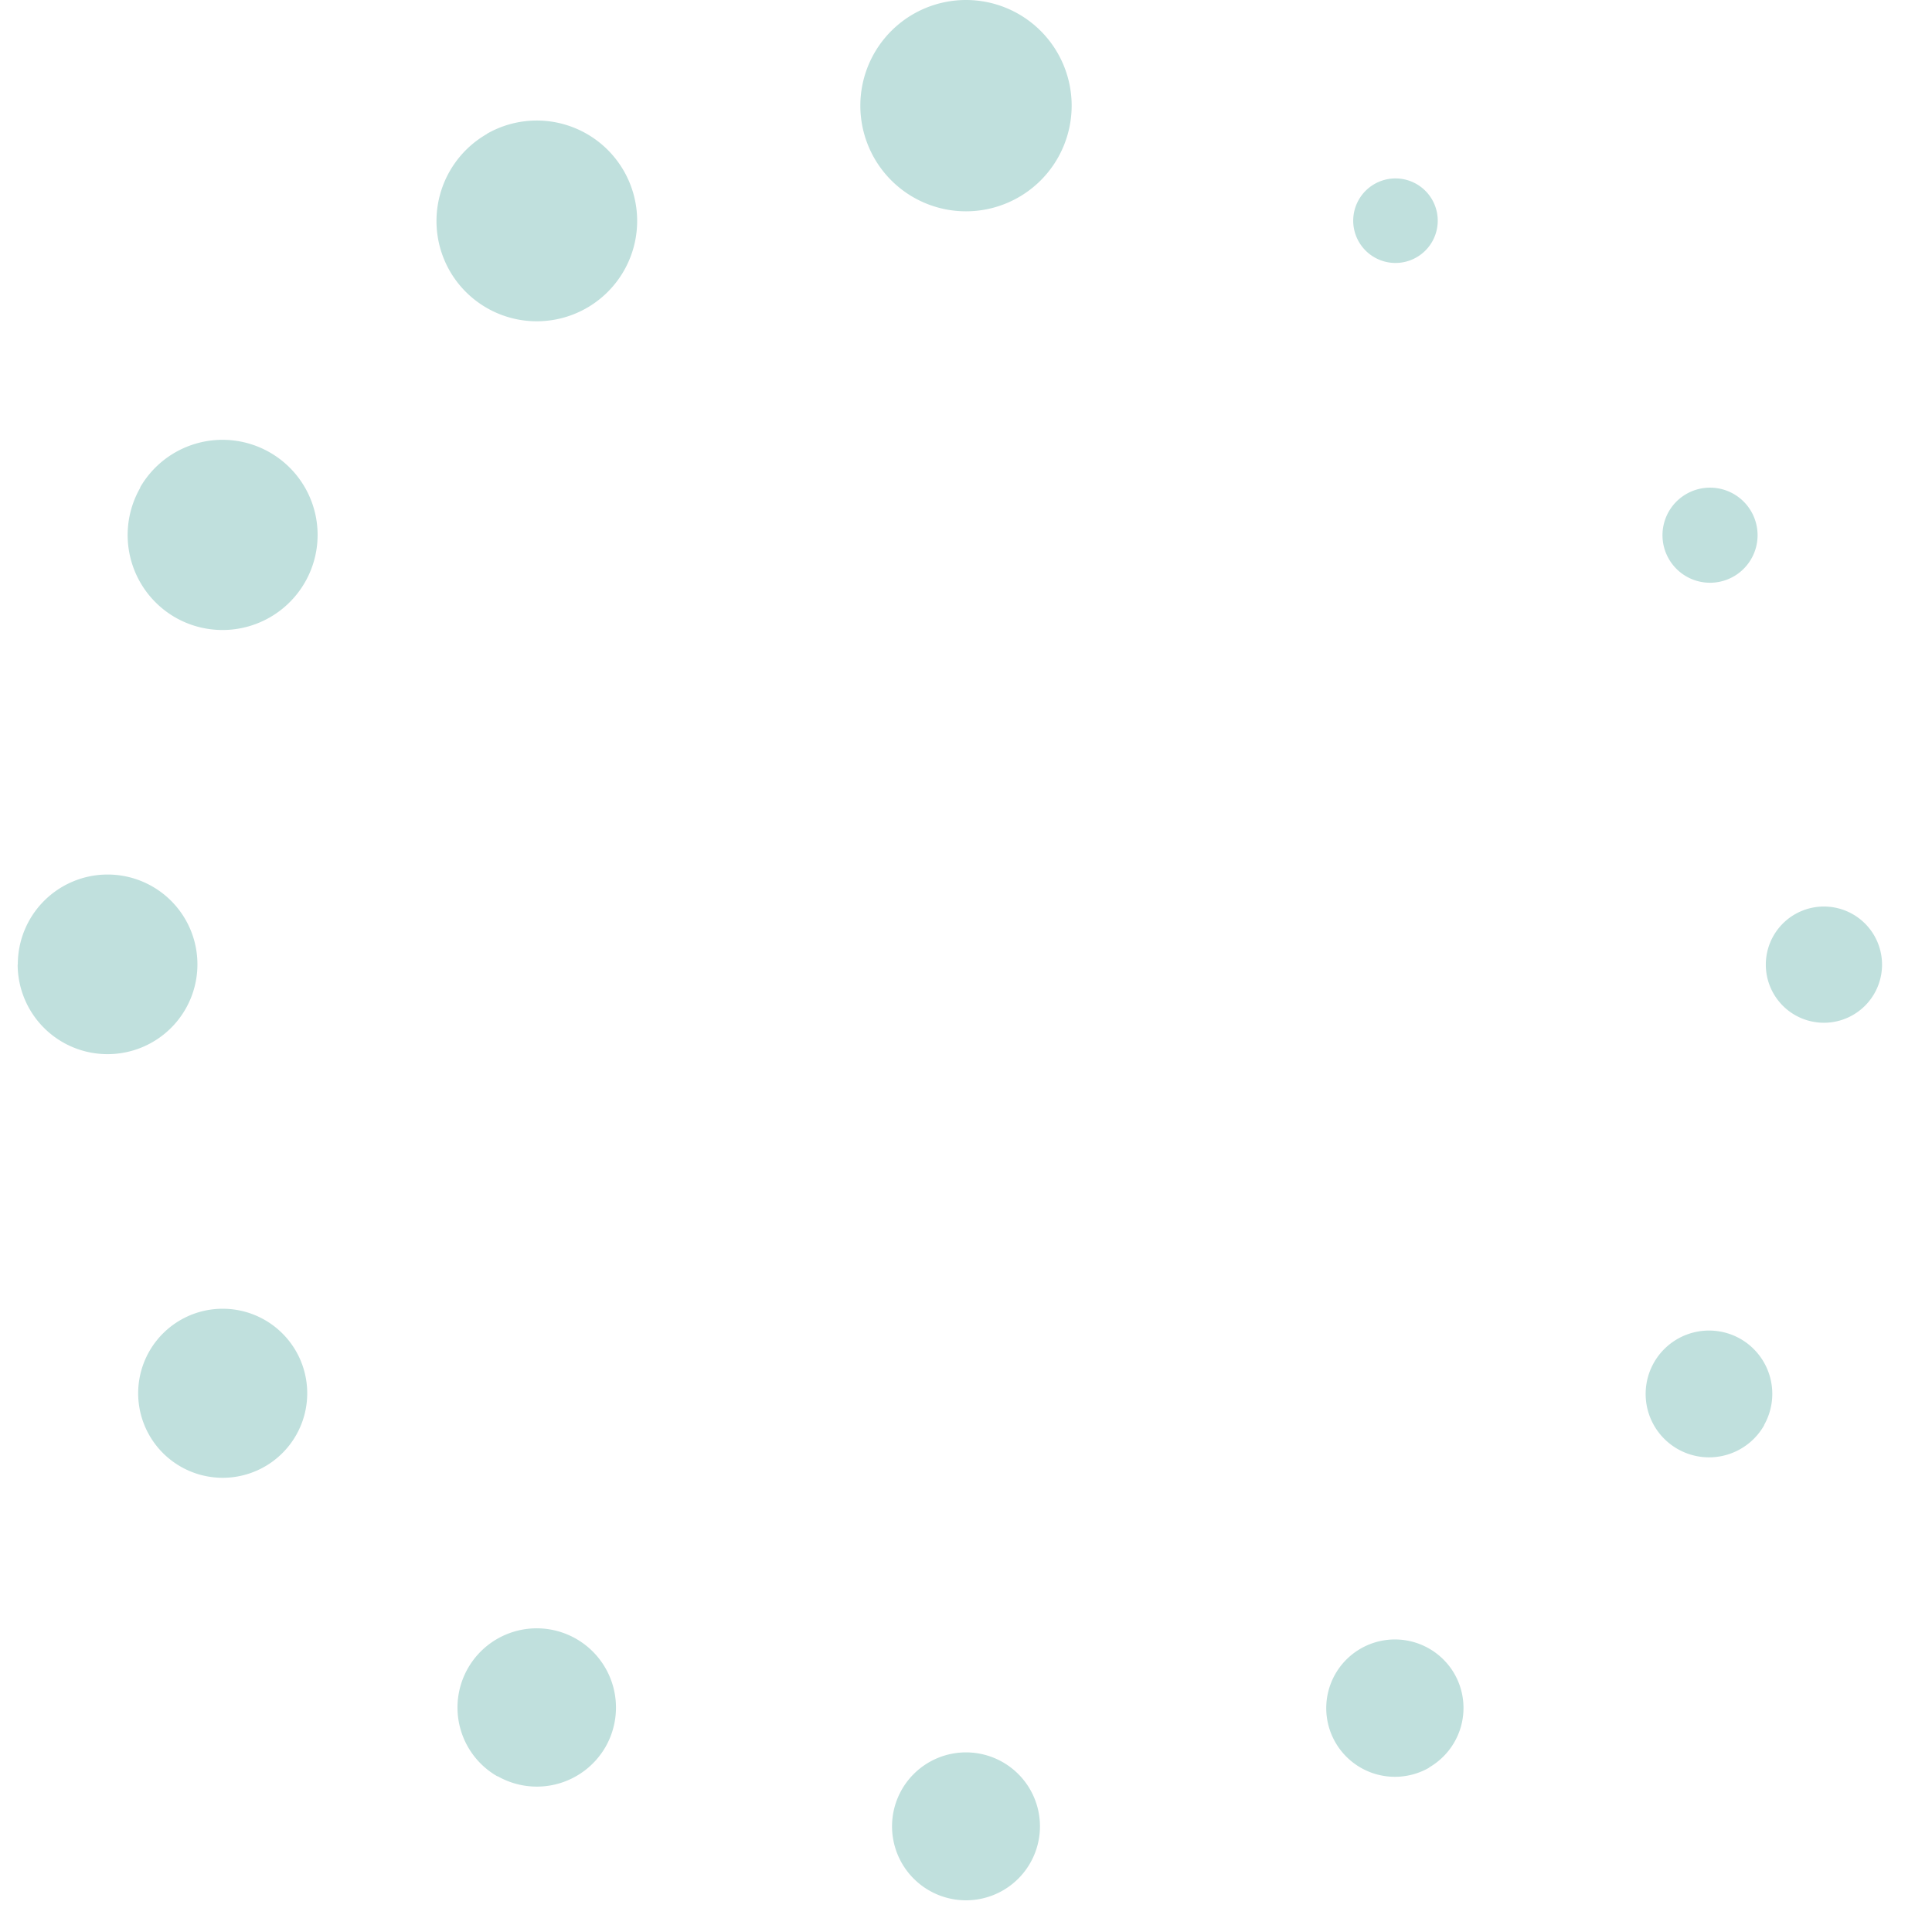 <?xml version="1.0" encoding="UTF-8" standalone="no"?><svg xmlns:svg="http://www.w3.org/2000/svg" xmlns="http://www.w3.org/2000/svg" xmlns:xlink="http://www.w3.org/1999/xlink" version="1.0" width="152px" height="152px" viewBox="0 0 128 128" xml:space="preserve"><g><path d="M64 0a7 7 0 1 1-7 7 7 7 0 0 1 7-7zm29.86 12.2a2.8 2.8 0 1 1-3.83 1.02 2.8 2.8 0 0 1 3.83-1.02zm22.16 21.68a3.15 3.15 0 1 1-4.3-1.15 3.15 3.15 0 0 1 4.3 1.15zm.87 60.53a4.2 4.2 0 1 1-1.57-5.7 4.2 4.2 0 0 1 1.54 5.73zm7.8-30.5a3.85 3.85 0 1 1-3.85-3.85 3.85 3.85 0 0 1 3.85 3.84zm-30 53.2a4.55 4.55 0 1 1 1.66-6.23 4.55 4.55 0 0 1-1.67 6.22zM64 125.9a4.9 4.9 0 1 1 4.9-4.9 4.9 4.9 0 0 1-4.9 4.9zm-31.06-8.22a5.25 5.25 0 1 1 7.17-1.93 5.25 5.25 0 0 1-7.14 1.93zM9.9 95.1a5.6 5.6 0 1 1 7.65 2.06A5.6 5.6 0 0 1 9.9 95.1zM1.18 63.9a5.95 5.95 0 1 1 5.95 5.94 5.95 5.95 0 0 1-5.96-5.94zm8.1-31.6a6.3 6.3 0 1 1 2.32 8.6 6.3 6.3 0 0 1-2.3-8.6zM32.25 8.87a6.65 6.65 0 1 1-2.44 9.1 6.65 6.65 0 0 1 2.46-9.1z" fill="#c0e0dd" fill-opacity="1"/><animateTransform attributeName="transform" type="rotate" values="0 64 64;30 64 64;60 64 64;90 64 64;120 64 64;150 64 64;180 64 64;210 64 64;240 64 64;270 64 64;300 64 64;330 64 64" calcMode="discrete" dur="960ms" repeatCount="indefinite"></animateTransform></g></svg>